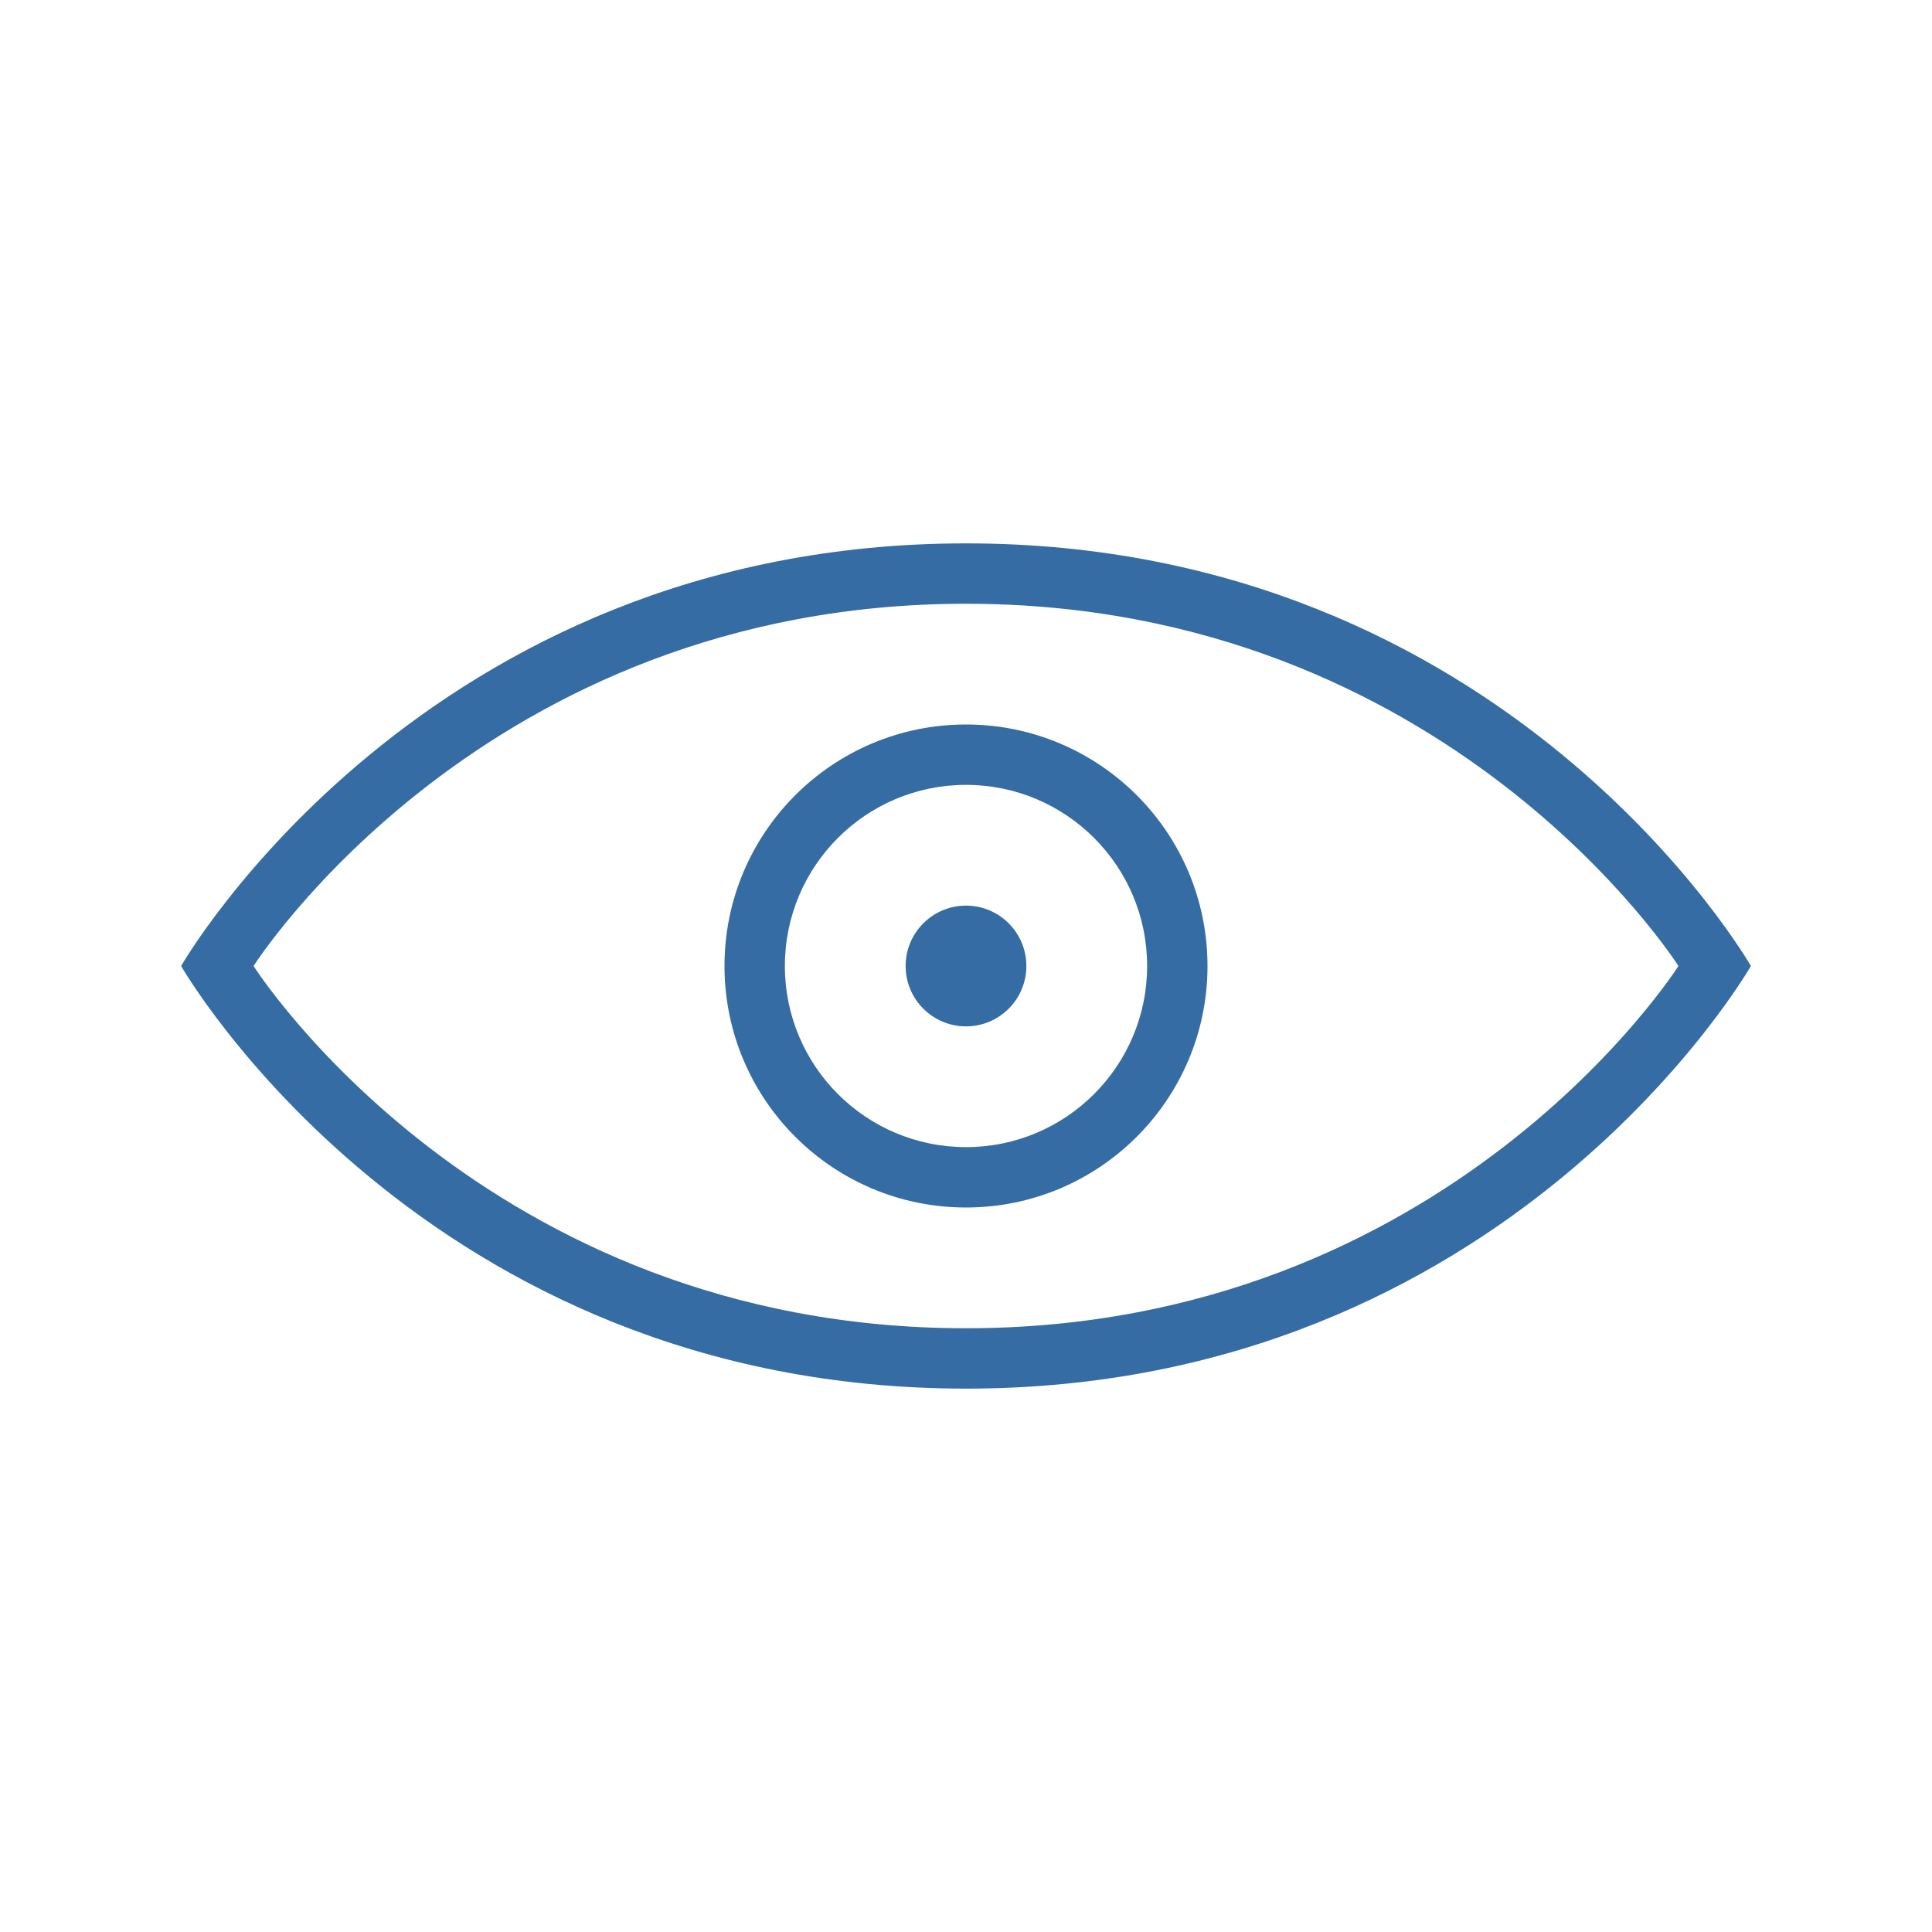<svg width="32px" height="32px" viewBox="0 0 32 32" version="1.1" xmlns="http://www.w3.org/2000/svg" xmlns:xlink="http://www.w3.org/1999/xlink" xmlns:sketch="http://www.bohemiancoding.com/sketch/ns">

<title>icon 22 eye</title>
<desc>Created with Sketch.</desc>
<defs></defs>
<g id="Page-1" stroke="none" stroke-width="1" fill="none" fill-rule="evenodd" sketch:type="MSPage">
<g id="icon-22-eye" sketch:type="MSArtboardGroup" fill="#000000">
<path d="M16,9 C7,9 3,16 3,16 C3,16 7,23 16,23 C25,23 29,16 29,16 C29,16 25,9 16,9 L16,9 L16,9 Z M16,10 C8,10 4.2,16 4.2,16 C4.2,16 8,22 16,22 C24,22 27.8,16 27.8,16 C27.8,16 24,10 16,10 L16,10 L16,10 Z M16,20 C18.209,20 20,18.209 20,16 C20,13.791 18.209,12 16,12 C13.791,12 12,13.791 12,16 C12,18.209 13.791,20 16,20 L16,20 L16,20 Z M16,19 C17.657,19 19,17.657 19,16 C19,14.343 17.657,13 16,13 C14.343,13 13,14.343 13,16 C13,17.657 14.343,19 16,19 L16,19 L16,19 Z M16,17 C16.552,17 17,16.552 17,16 C17,15.448 16.552,15 16,15 C15.448,15 15,15.448 15,16 C15,16.552 15.448,17 16,17 L16,17 L16,17 Z" id="eye" sketch:type="MSShapeGroup" style="fill: rgb(53, 108, 164);"></path>
</g>
</g>
</svg>